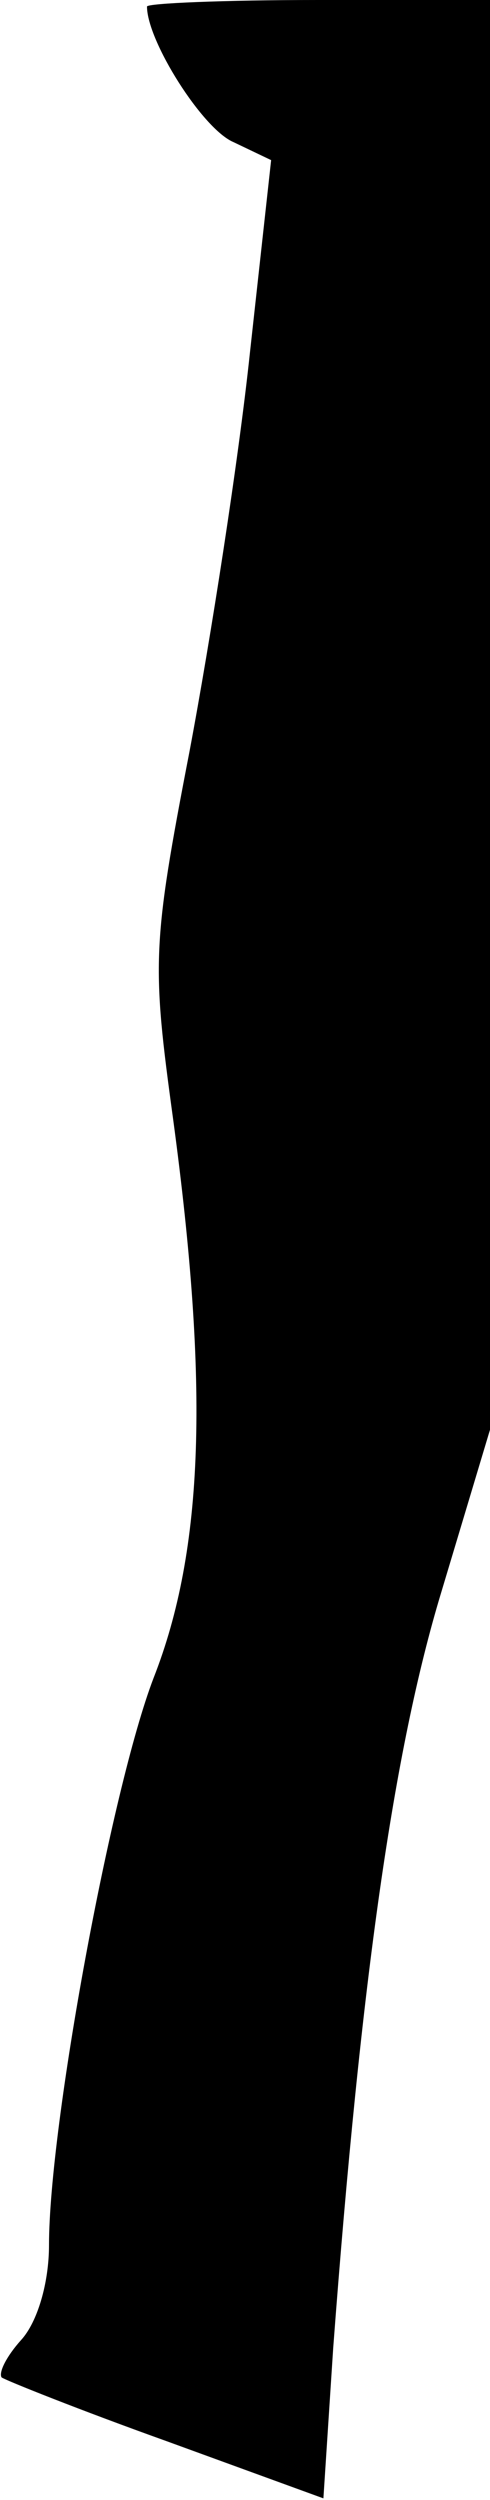 <?xml version="1.0" standalone="no"?>
<!DOCTYPE svg PUBLIC "-//W3C//DTD SVG 20010904//EN"
 "http://www.w3.org/TR/2001/REC-SVG-20010904/DTD/svg10.dtd">
<svg version="1.0" xmlns="http://www.w3.org/2000/svg"
 width="30pt" height="153pt" viewBox="0 0 30 153"
 preserveAspectRatio="xMidYMid meet">
<g transform="translate(0,153) scale(0.1,-0.1)"
fill="#000000" stroke="none">
<path fill="#000000" stroke="none" d="M90 1526 c0 -21 34 -75 53 -83 l23 -11
-13 -118 c-7 -66 -24 -175 -37 -244 -23 -119 -23 -130 -10 -225 22 -163 19
-263 -12 -342 -26 -68 -64 -274 -64 -347 0 -23 -7 -47 -17 -58 -9 -10 -14 -20
-12 -23 3 -2 48 -20 101 -39 l96 -35 6 92 c17 226 37 366 66 462 l30 100 0
438 0 437 -105 0 c-58 0 -105 -2 -105 -4z"/>
</g>
</svg>
